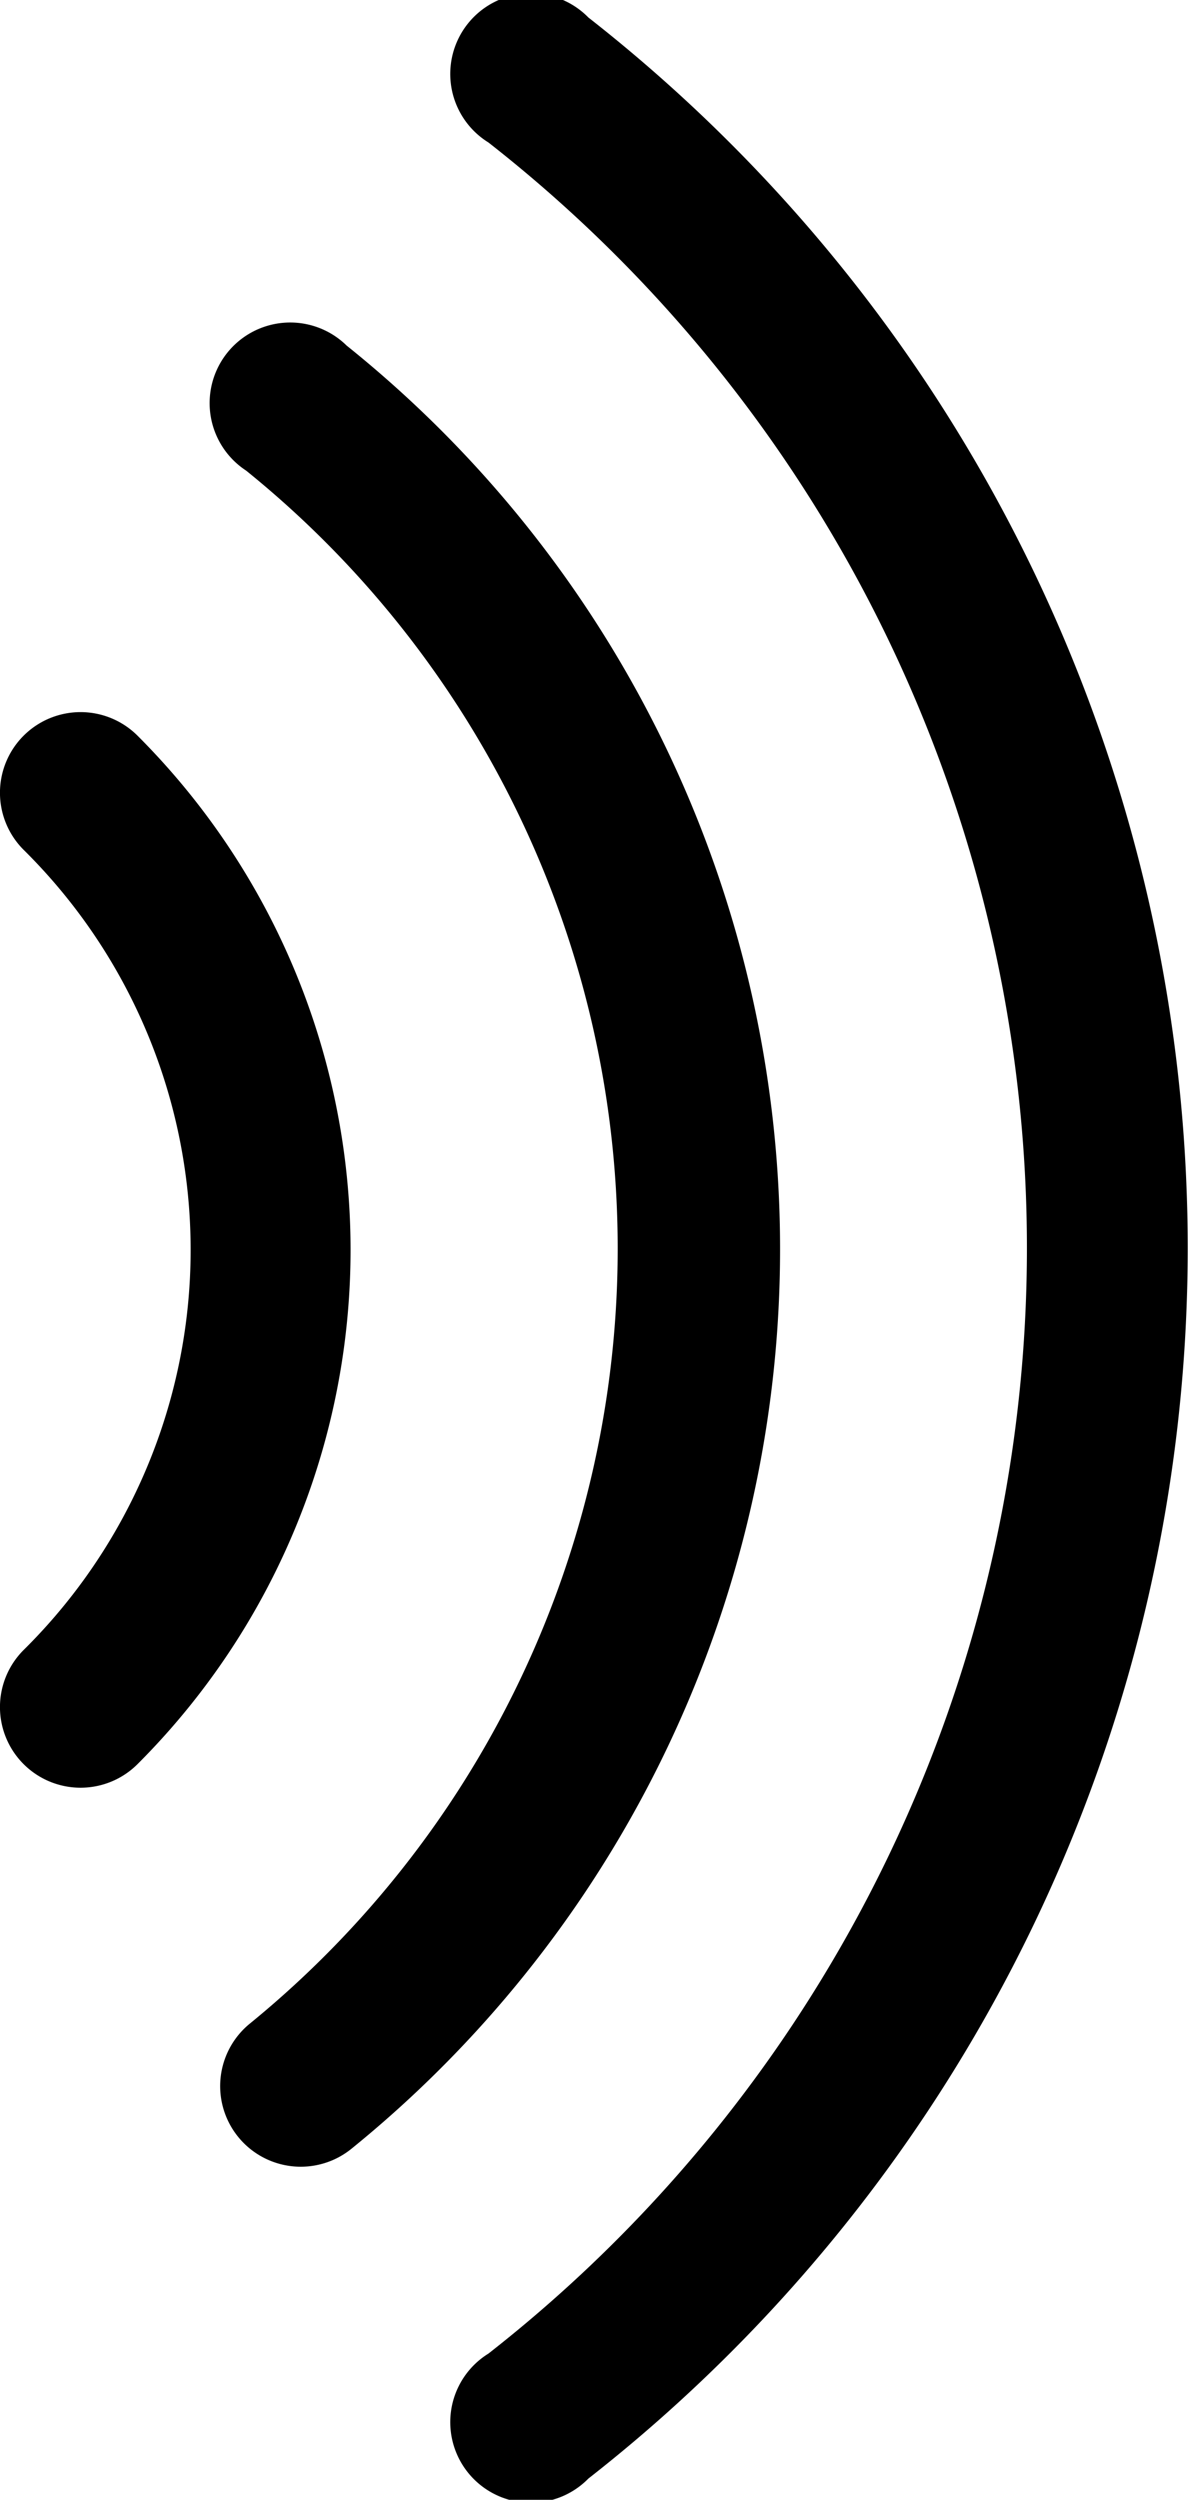 <svg id="Layer_1" data-name="Layer 1" xmlns="http://www.w3.org/2000/svg" viewBox="0 0 19.02 40"><title>Artboard 1</title><path d="M9.42.28a1.29,1.29,0,1,0-1.6,2,22.46,22.46,0,0,1,0,35.38,1.29,1.29,0,1,0,1.6,2A25,25,0,0,0,9.42.28Z"/><path d="M2.2,11.77A1.29,1.29,0,1,0,.38,13.6a9,9,0,0,1,0,12.8A1.29,1.29,0,0,0,2.2,28.23,11.63,11.63,0,0,0,2.2,11.77Z"/><path d="M5.55,5.53a1.29,1.29,0,1,0-1.61,2A16,16,0,0,1,4,32.38a1.29,1.29,0,0,0,1.63,2A18.53,18.53,0,0,0,5.55,5.53Z"/></svg>